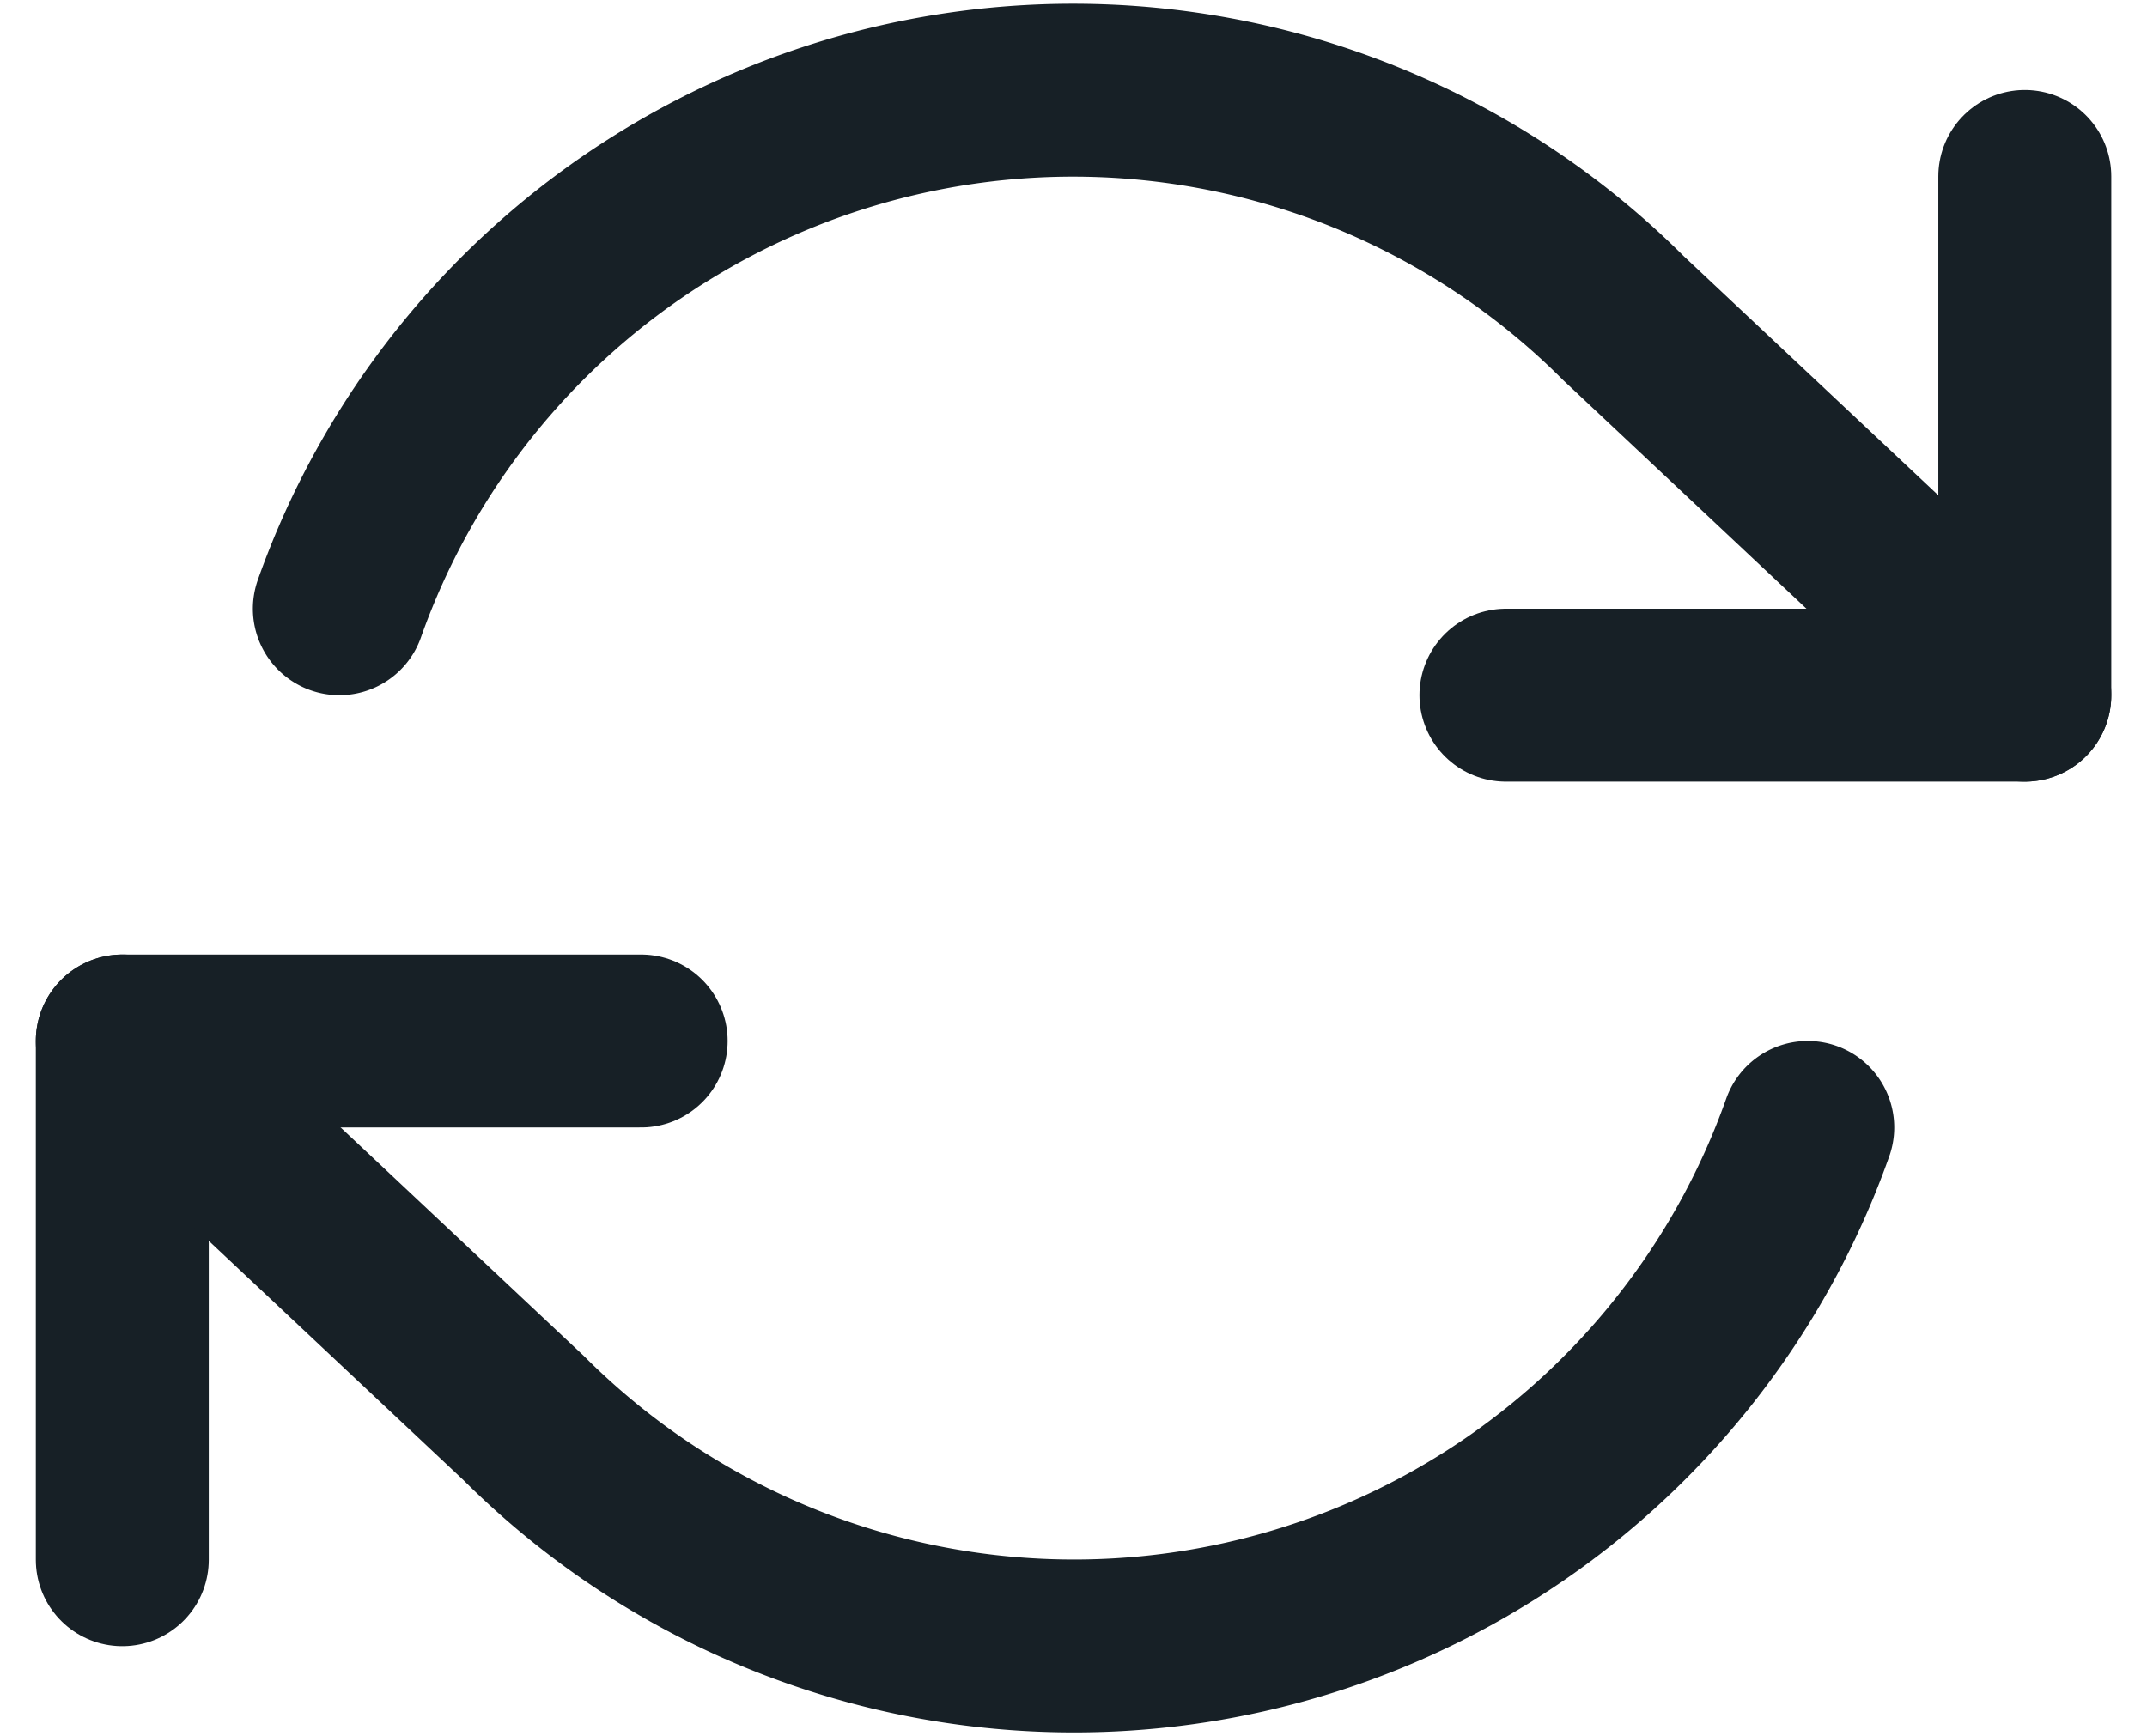 <svg xmlns="http://www.w3.org/2000/svg" width="24.827" height="20.081" viewBox="0 0 24.827 20.081">
  <g id="refresh-cw" transform="translate(0.414 -1.959)">
    <path id="Path_38069" data-name="Path 38069" d="M23,4v6H17" fill="none" stroke="#172026" stroke-linecap="round" stroke-linejoin="round" stroke-width="2"/>
    <path id="Path_38070" data-name="Path 38070" d="M1,20V14H7" fill="none" stroke="#172026" stroke-linecap="round" stroke-linejoin="round" stroke-width="2"/>
    <path id="Path_38071" data-name="Path 38071" d="M3.51,9A9,9,0,0,1,18.36,5.64L23,10M1,14l4.64,4.36A9,9,0,0,0,20.49,15" fill="none" stroke="#172026" stroke-linecap="round" stroke-linejoin="round" stroke-width="2"/>
  </g>
</svg>
